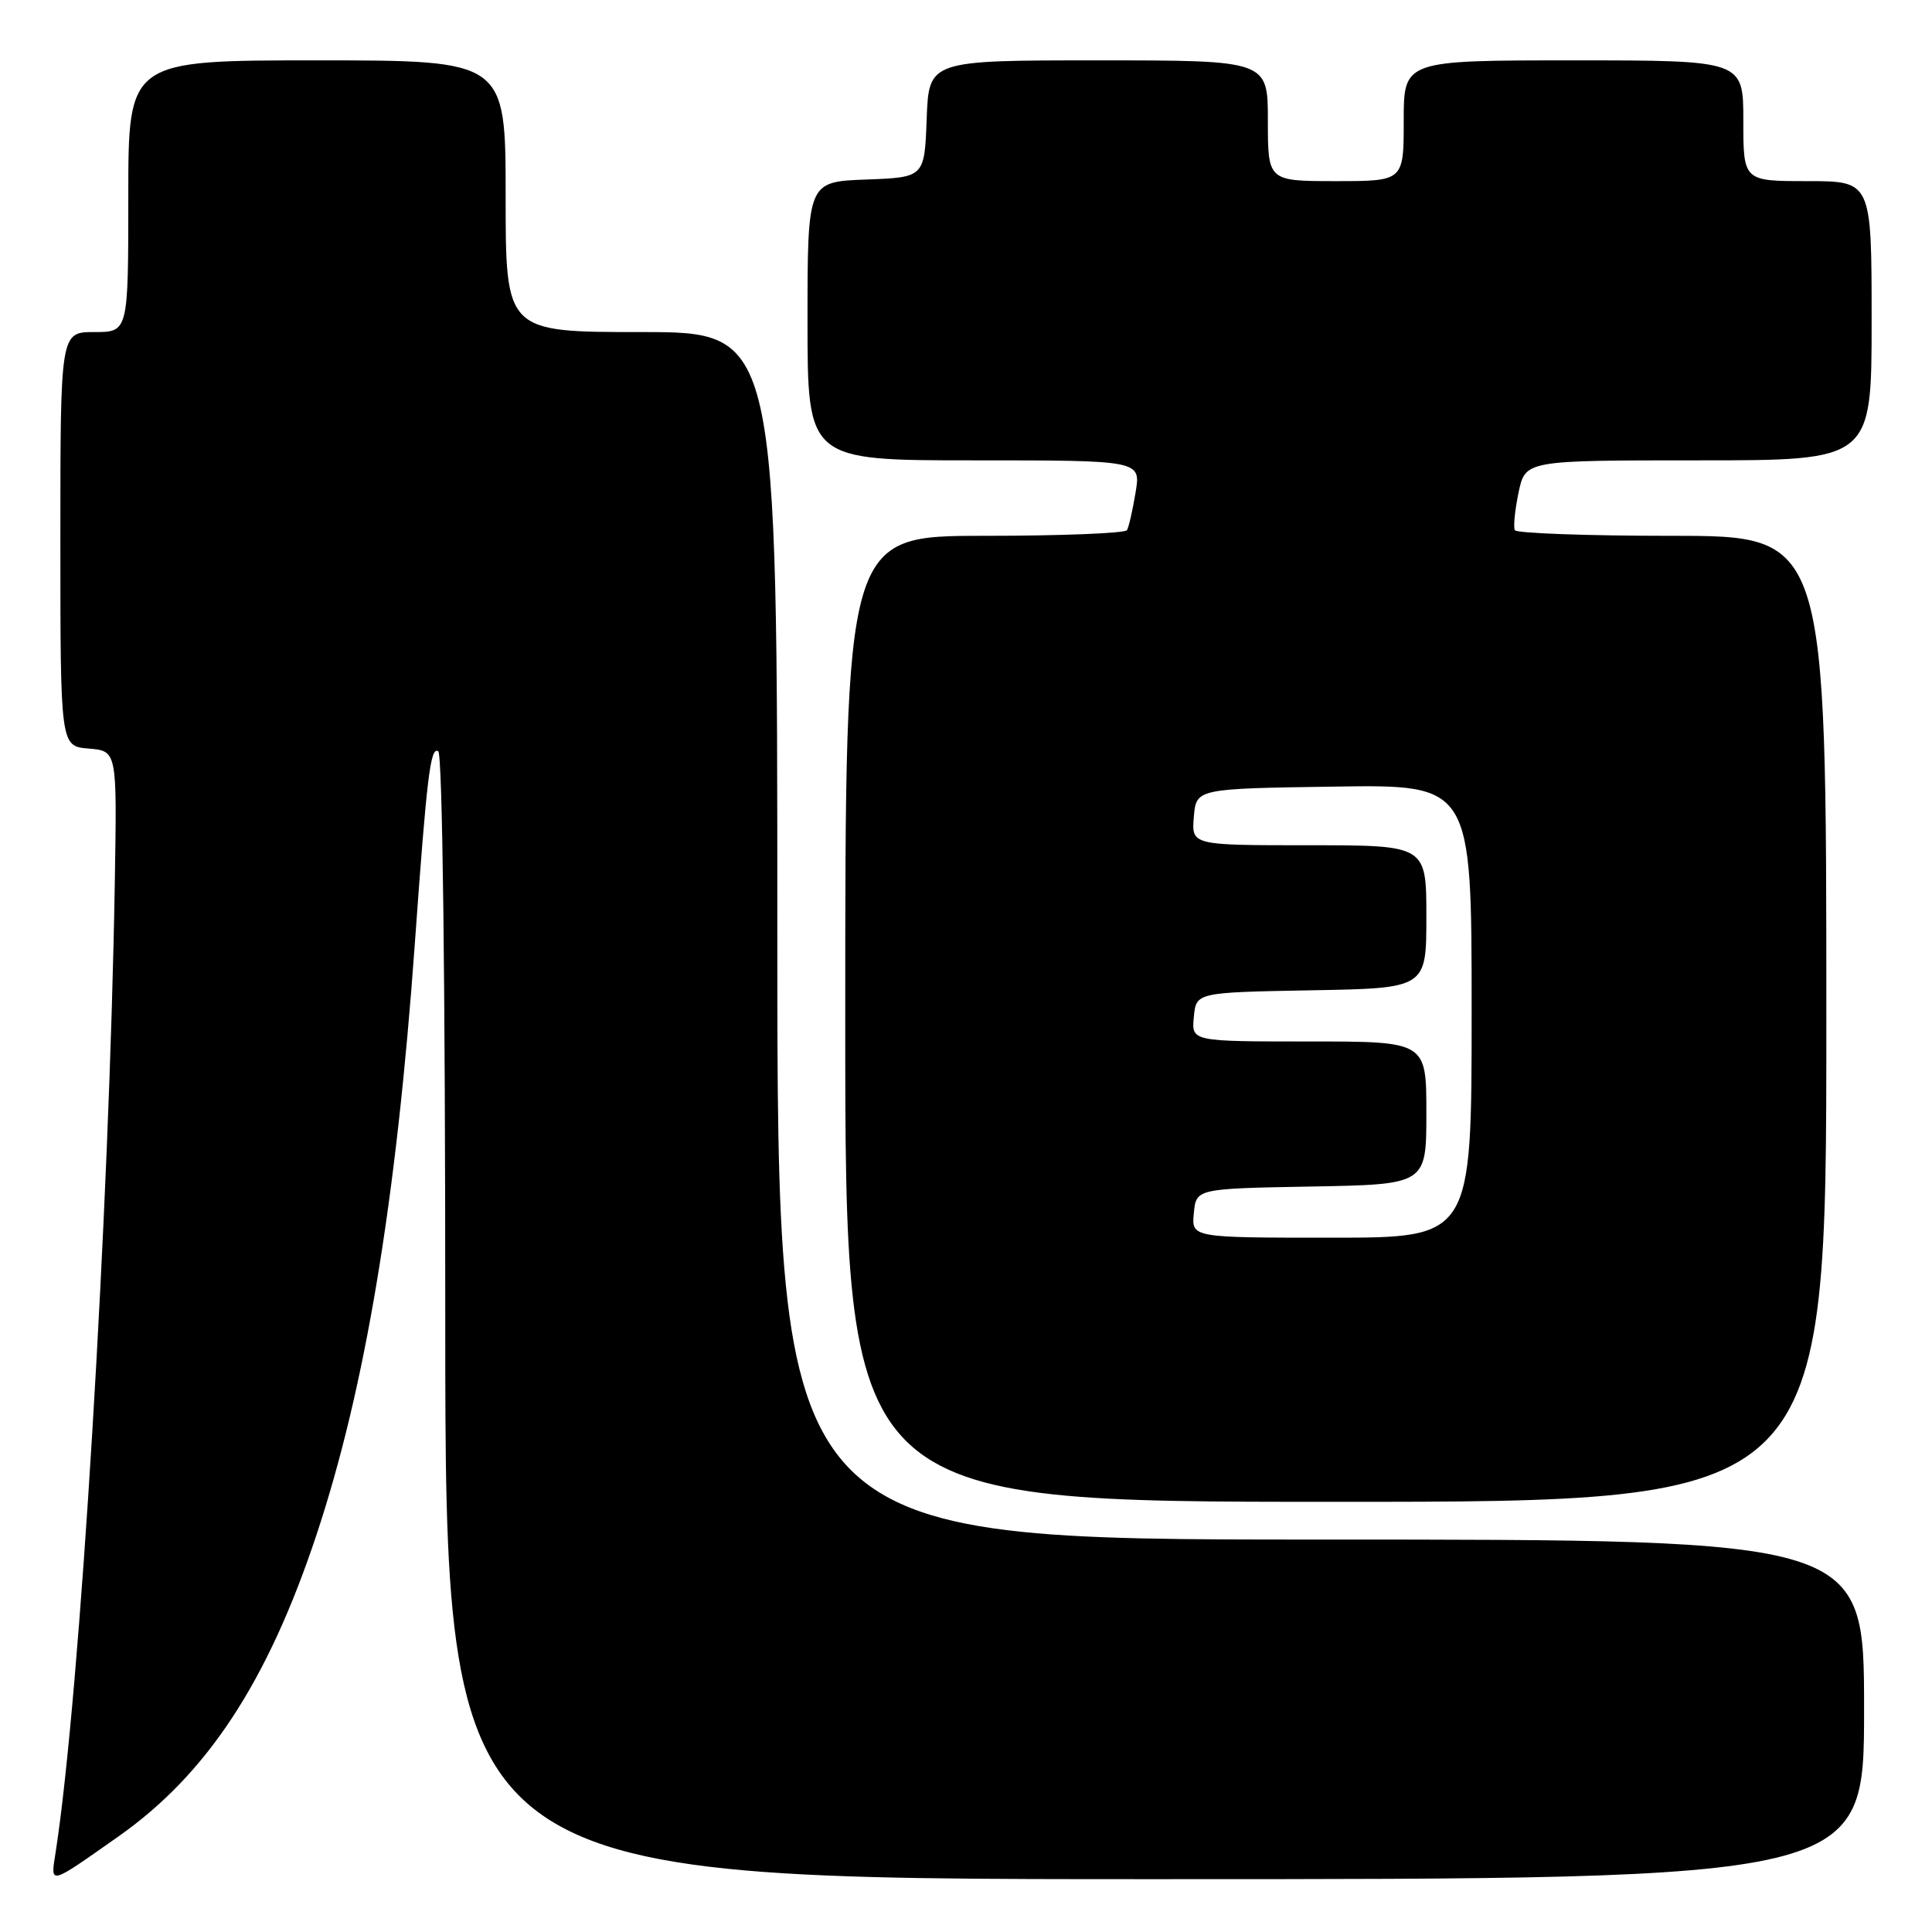 <?xml version="1.0" encoding="UTF-8" standalone="no"?>
<!DOCTYPE svg PUBLIC "-//W3C//DTD SVG 1.1//EN" "http://www.w3.org/Graphics/SVG/1.1/DTD/svg11.dtd" >
<svg xmlns="http://www.w3.org/2000/svg" xmlns:xlink="http://www.w3.org/1999/xlink" version="1.1" viewBox="0 0 256 256">
 <g >
 <path fill="currentColor"
d=" M 15.72 243.32 C 27.42 235.09 35.44 222.88 41.90 203.48 C 48.38 184.01 52.52 159.19 54.97 125.00 C 56.57 102.69 57.04 98.90 58.07 99.55 C 58.63 99.89 59.00 129.96 59.00 174.56 C 59.00 249.00 59.00 249.00 153.00 249.00 C 247.00 249.00 247.00 249.00 247.00 226.50 C 247.00 204.00 247.00 204.00 175.00 204.00 C 103.00 204.00 103.00 204.00 103.00 124.00 C 103.00 44.00 103.00 44.00 85.00 44.00 C 67.00 44.00 67.00 44.00 67.00 26.00 C 67.00 8.00 67.00 8.00 42.00 8.00 C 17.00 8.00 17.00 8.00 17.00 26.00 C 17.00 44.00 17.00 44.00 12.50 44.00 C 8.00 44.00 8.00 44.00 8.00 71.44 C 8.00 98.88 8.00 98.88 11.75 99.19 C 15.50 99.50 15.50 99.50 15.22 116.50 C 14.50 160.46 10.59 224.70 7.38 245.38 C 6.69 249.83 6.33 249.92 15.72 243.32 Z  M 242.00 135.00 C 242.00 71.00 242.00 71.00 221.56 71.00 C 210.32 71.00 200.94 70.66 200.72 70.25 C 200.51 69.84 200.73 67.59 201.22 65.25 C 202.12 61.00 202.12 61.00 225.06 61.00 C 248.00 61.00 248.00 61.00 248.00 42.50 C 248.00 24.00 248.00 24.00 239.50 24.00 C 231.00 24.00 231.00 24.00 231.00 16.00 C 231.00 8.00 231.00 8.00 208.50 8.00 C 186.00 8.00 186.00 8.00 186.00 16.00 C 186.00 24.00 186.00 24.00 177.00 24.00 C 168.00 24.00 168.00 24.00 168.00 16.00 C 168.00 8.00 168.00 8.00 145.54 8.00 C 123.08 8.00 123.08 8.00 122.79 15.75 C 122.50 23.50 122.50 23.50 114.75 23.79 C 107.00 24.08 107.00 24.08 107.00 42.54 C 107.00 61.00 107.00 61.00 129.09 61.00 C 151.18 61.00 151.18 61.00 150.47 65.25 C 150.09 67.59 149.57 69.84 149.33 70.25 C 149.08 70.66 140.58 71.00 130.44 71.00 C 112.00 71.00 112.00 71.00 112.00 135.00 C 112.00 199.00 112.00 199.00 177.00 199.00 C 242.00 199.00 242.00 199.00 242.00 135.00 Z  M 158.19 160.75 C 158.50 157.50 158.50 157.50 173.75 157.22 C 189.00 156.95 189.00 156.95 189.00 147.47 C 189.00 138.00 189.00 138.00 173.44 138.00 C 157.87 138.00 157.87 138.00 158.19 134.75 C 158.50 131.50 158.50 131.50 173.75 131.22 C 189.00 130.95 189.00 130.95 189.00 121.47 C 189.00 112.00 189.00 112.00 173.44 112.00 C 157.88 112.00 157.88 112.00 158.19 108.25 C 158.50 104.50 158.50 104.50 176.75 104.23 C 195.00 103.95 195.00 103.95 195.00 133.98 C 195.00 164.00 195.00 164.00 176.44 164.00 C 157.87 164.00 157.87 164.00 158.19 160.75 Z "/>
</g>
</svg>